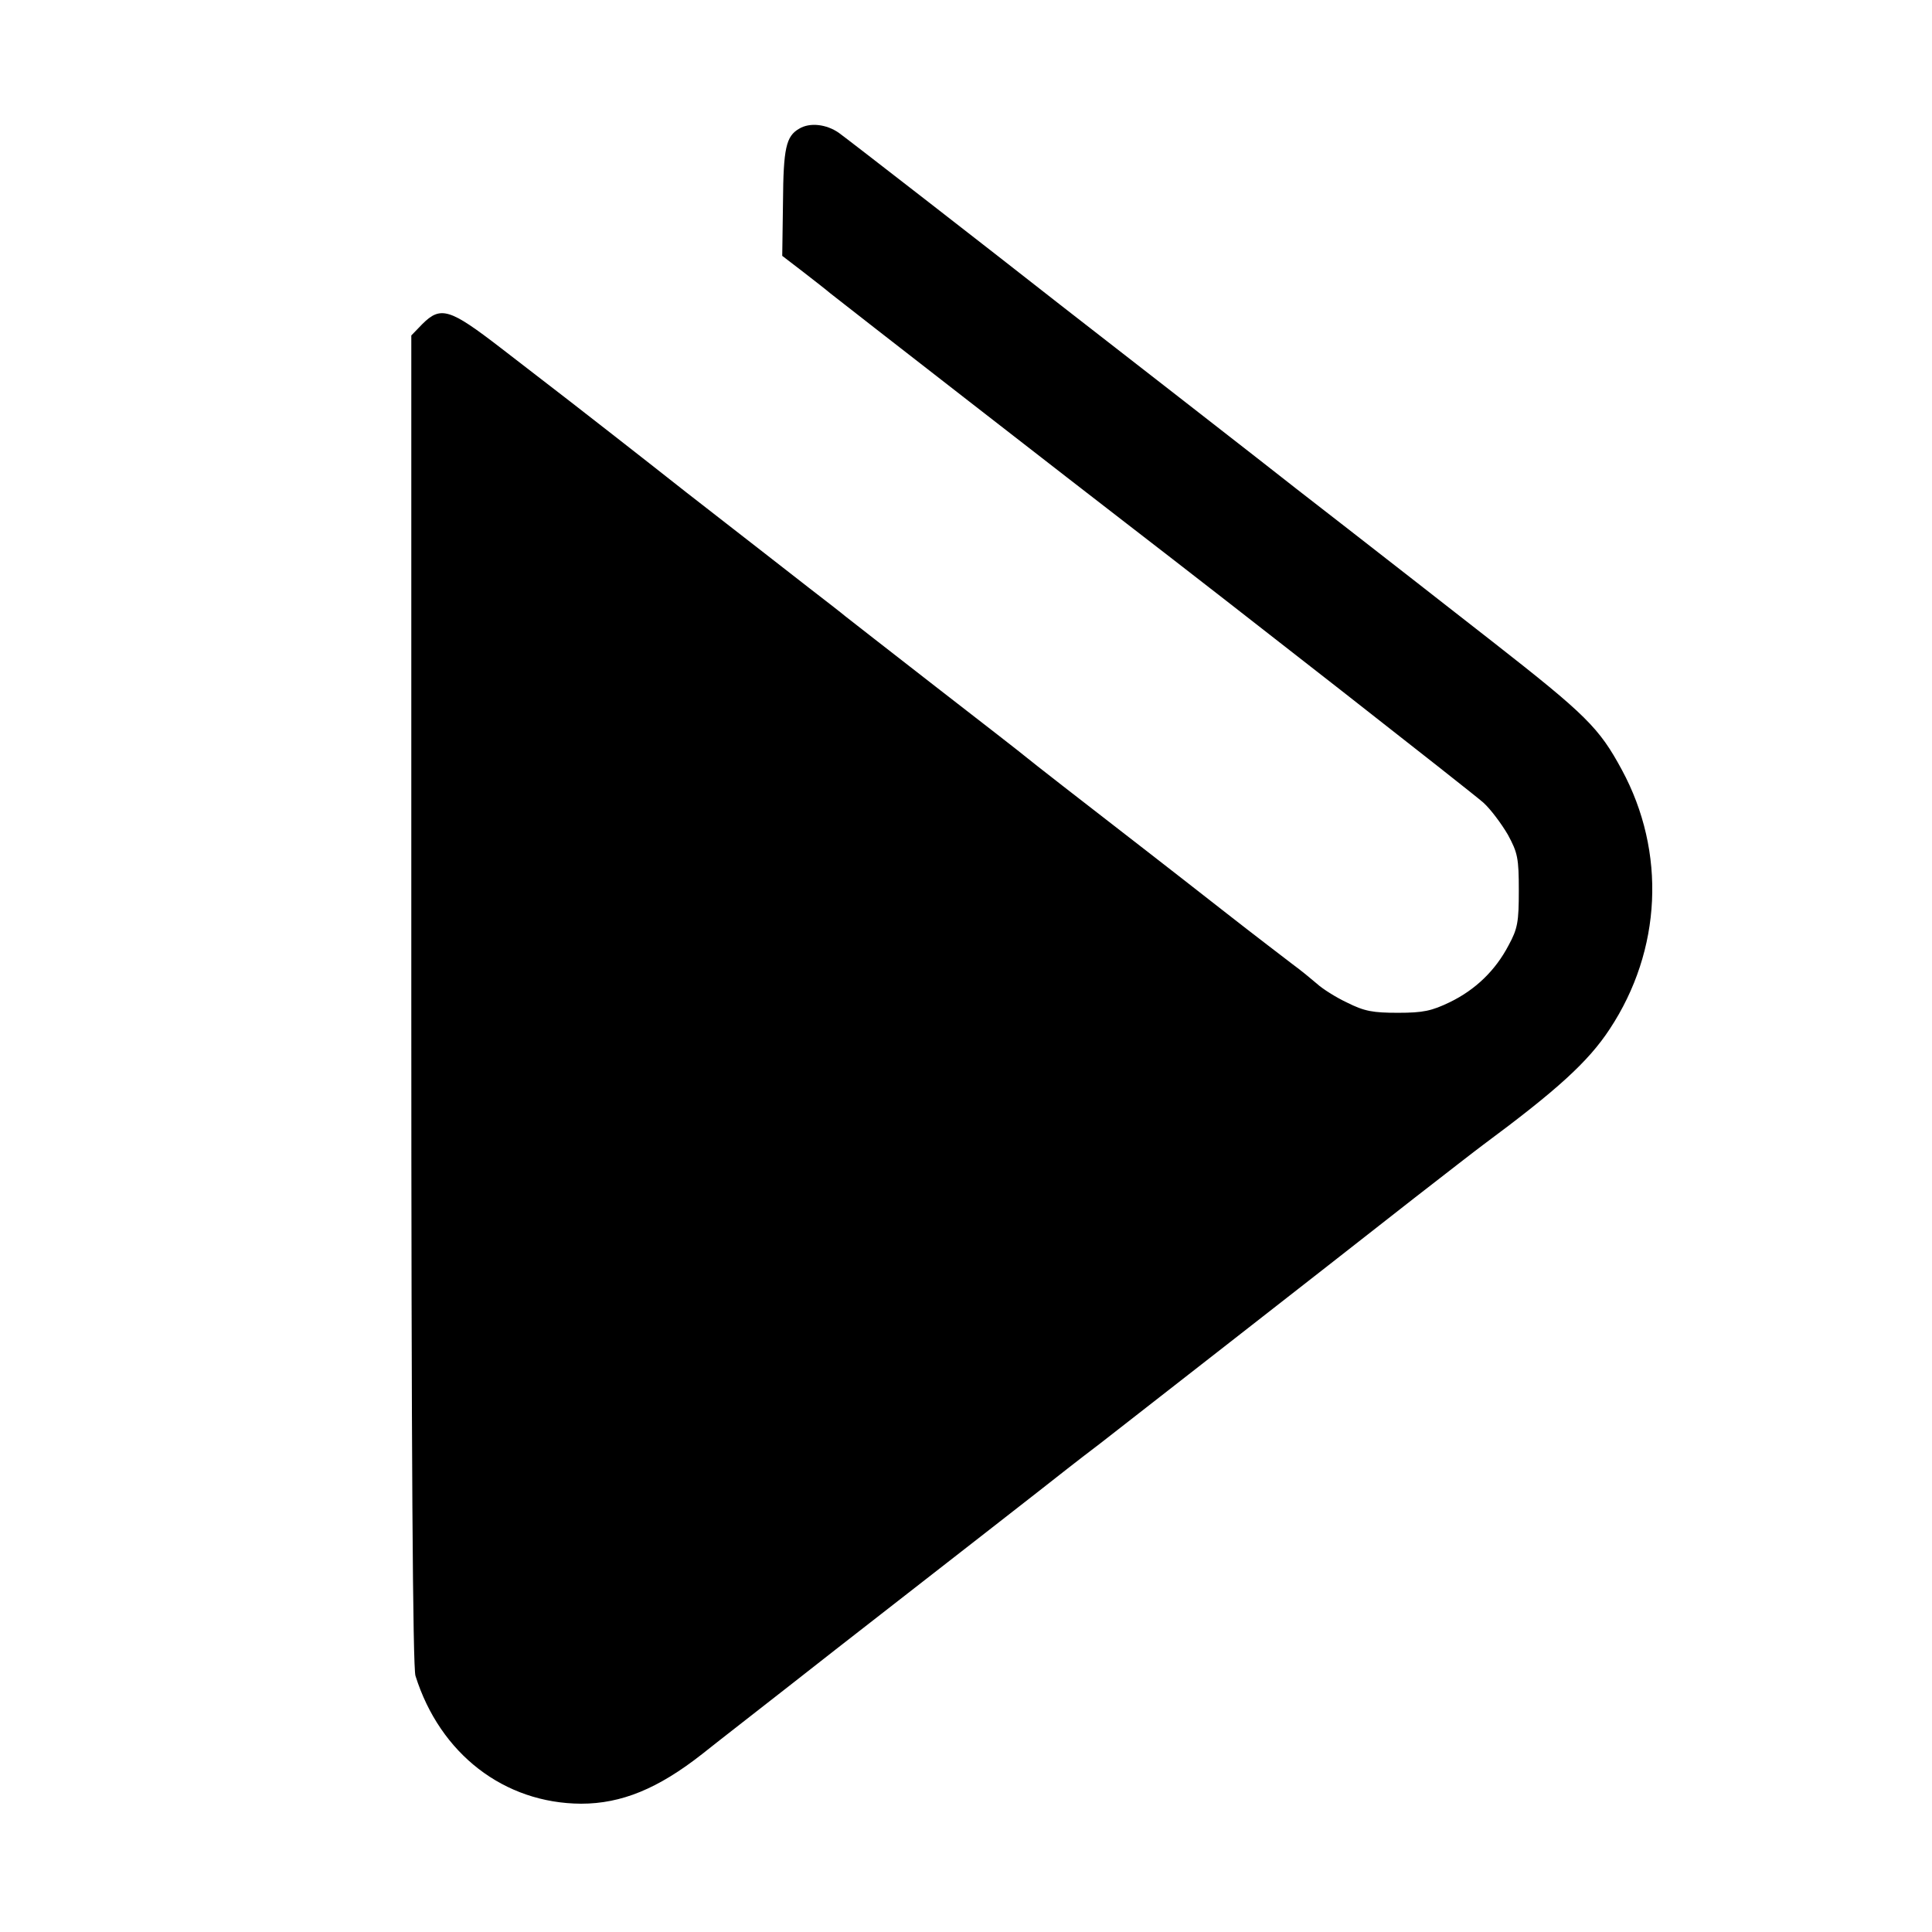 <?xml version="1.0" standalone="no"?>
<!DOCTYPE svg PUBLIC "-//W3C//DTD SVG 20010904//EN"
 "http://www.w3.org/TR/2001/REC-SVG-20010904/DTD/svg10.dtd">
<svg version="1.0" xmlns="http://www.w3.org/2000/svg"
 width="512pt" height="512pt" viewBox="0 0 512 512"
 preserveAspectRatio="xMidYMid meet">
<g transform="translate(0,512) scale(0.1,-0.1)"
fill="#000000" stroke="none">
<path d="M2118 4779 c-35 -20 -42 -52 -43 -195 l-2 -142 56 -43 c31 -24 63
-49 71 -56 17 -14 695 -541 785 -610 287 -221 917 -714 946 -740 19 -17 48
-56 65 -85 26 -48 29 -62 29 -148 0 -83 -3 -101 -27 -145 -35 -67 -88 -118
-156 -151 -48 -23 -70 -28 -137 -28 -67 0 -89 4 -135 27 -30 14 -66 37 -80 50
-14 12 -43 36 -65 52 -22 17 -101 77 -175 135 -74 58 -164 128 -200 156 -190
147 -317 246 -330 257 -8 7 -116 91 -240 187 -124 96 -232 181 -240 187 -8 7
-52 41 -96 75 -45 35 -191 149 -325 253 -133 105 -272 213 -308 241 -36 28
-119 92 -184 142 -135 104 -159 112 -208 63 l-29 -30 0 -1759 c0 -1217 4
-1770 11 -1793 65 -207 235 -338 439 -339 107 0 204 40 320 131 36 29 196 153
355 278 303 236 556 433 614 479 19 15 58 45 87 67 55 43 576 449 832 650 85
66 166 129 181 140 197 146 280 221 337 308 138 209 150 469 32 687 -60 111
-94 145 -342 339 -94 73 -184 144 -201 157 -87 68 -294 229 -320 249 -16 13
-156 122 -310 242 -154 120 -296 230 -315 245 -200 157 -562 438 -587 456 -33
23 -77 28 -105 11z"/>
</g>
</svg>
